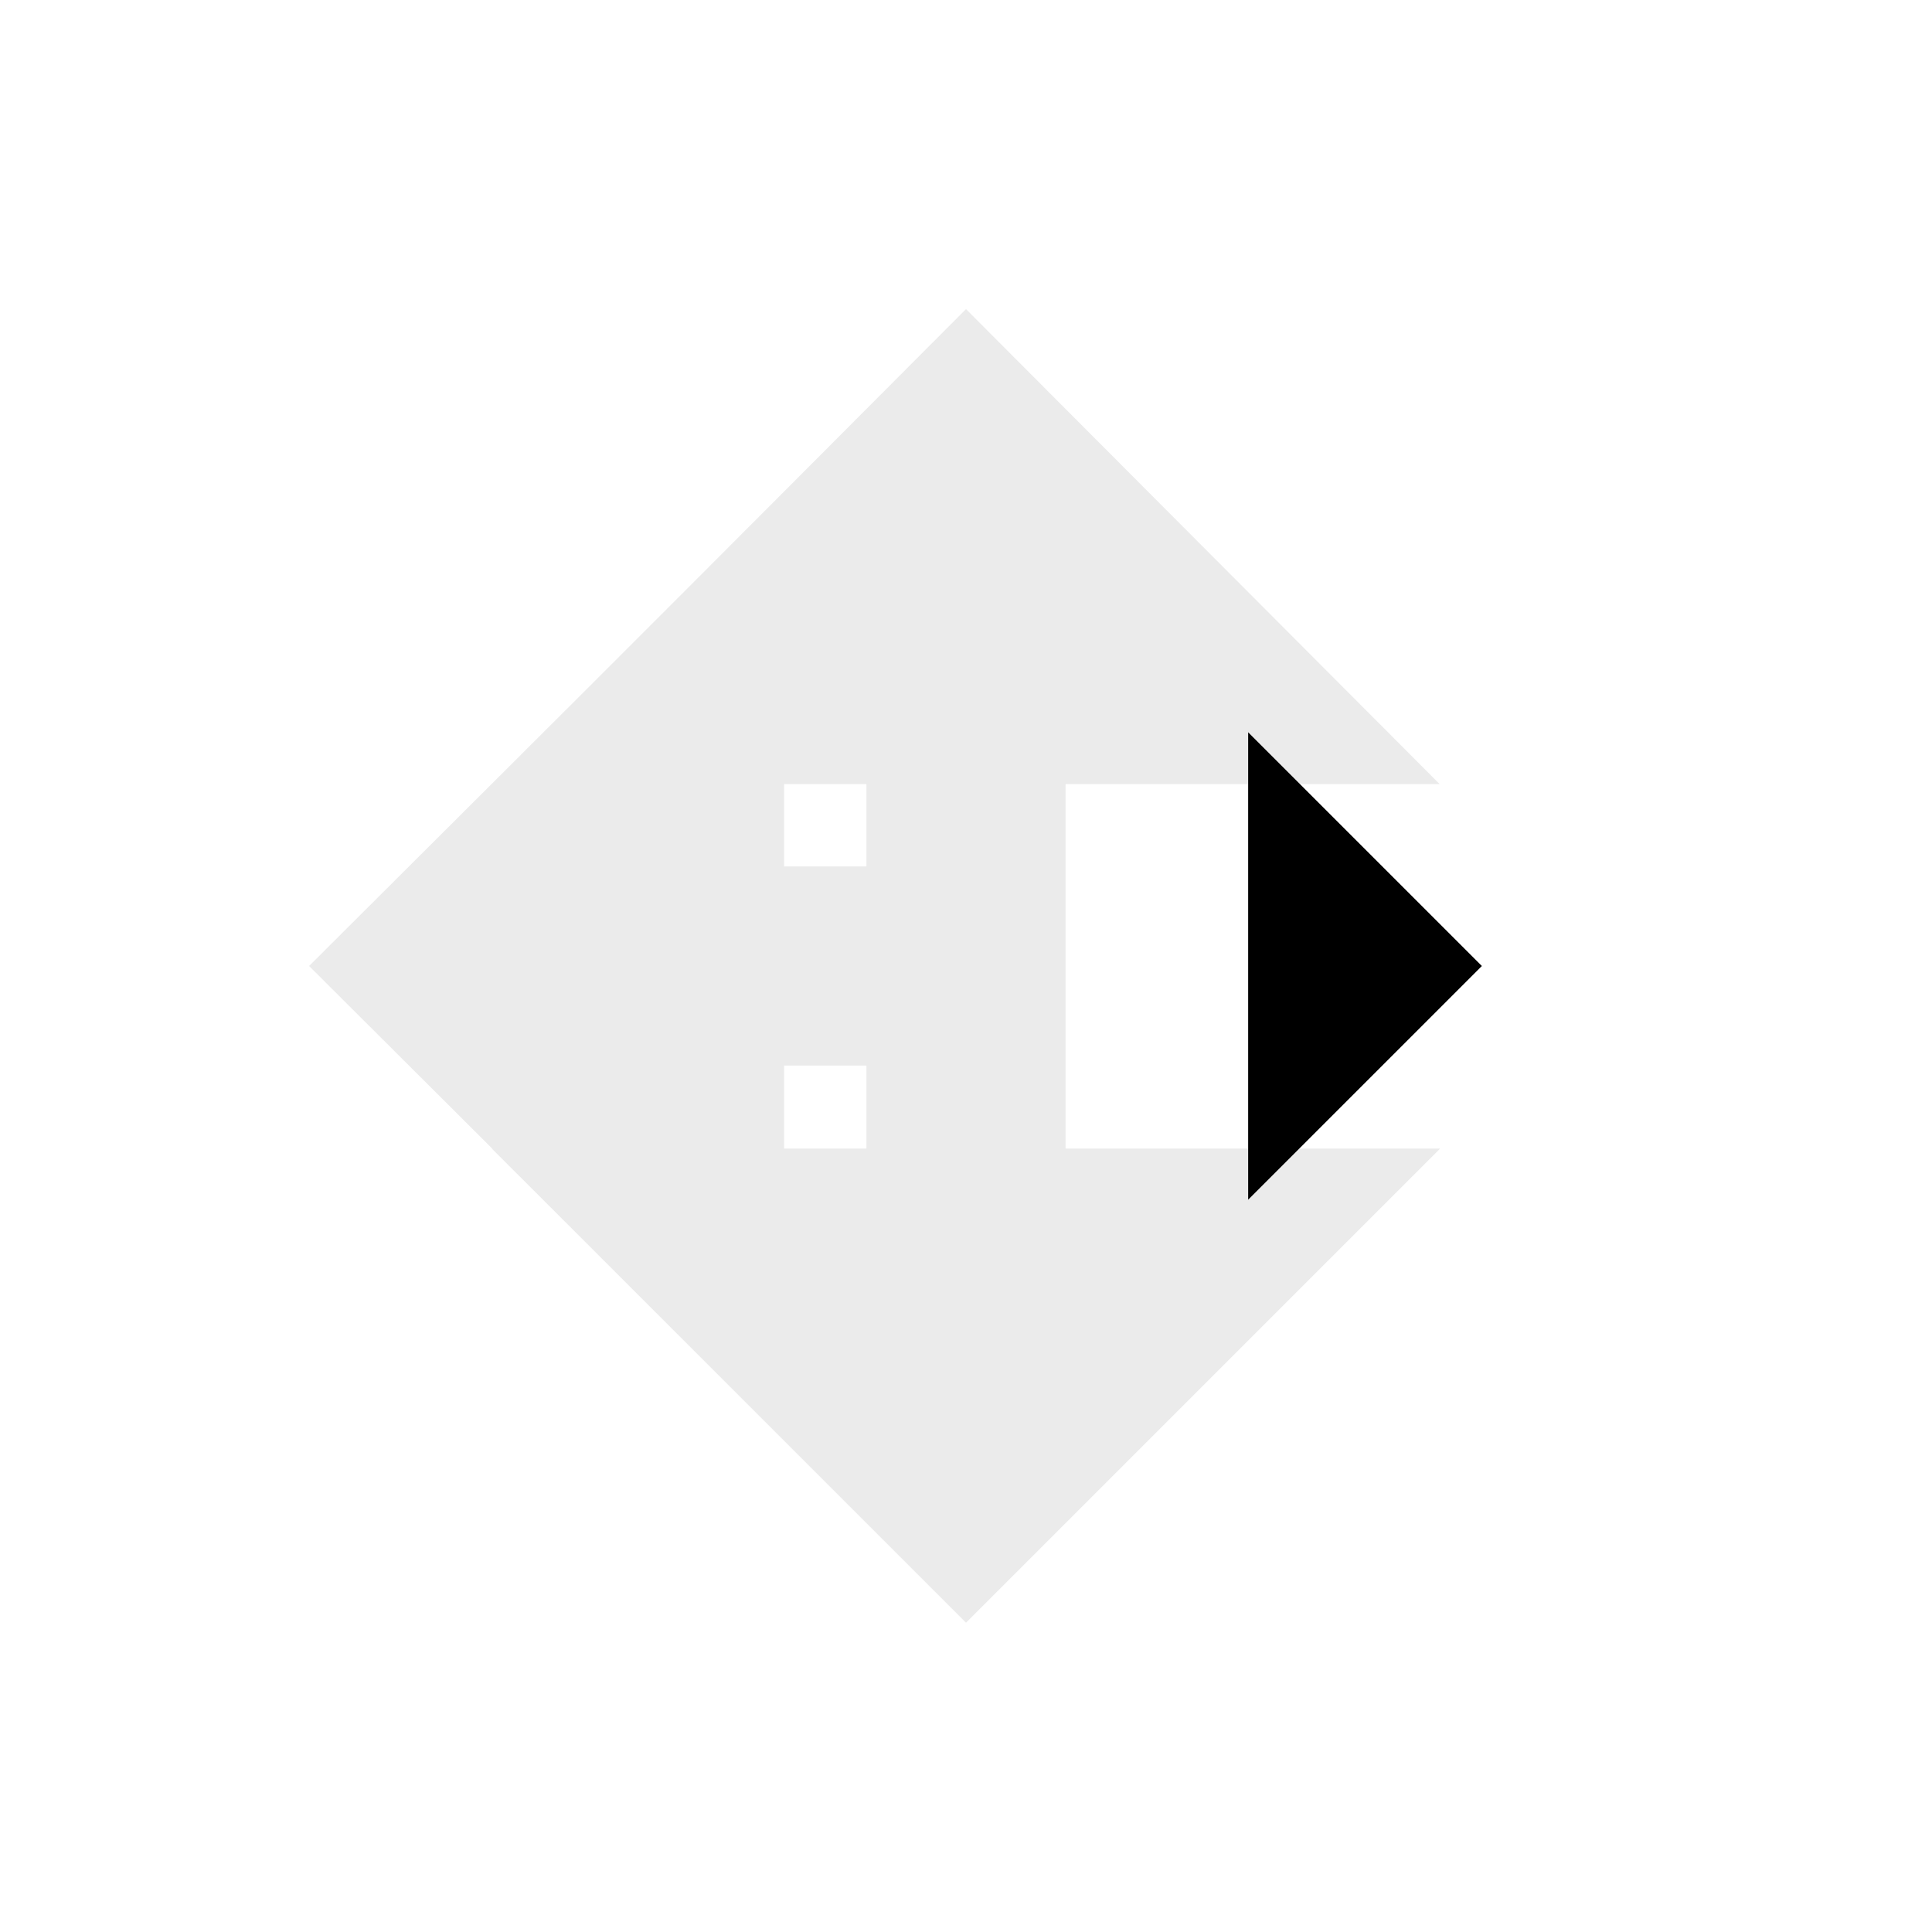 <svg class='svglite' width='29.10pt' height='29.10pt' viewBox='0 0 29.10 29.10'>
<defs>
  <style type='text/css'><![CDATA[
    .svglite line, .svglite polyline, .svglite polygon, .svglite path, .svglite rect, .svglite circle {
      fill: none;
      stroke: #000000;
      stroke-linecap: round;
      stroke-linejoin: round;
      stroke-miterlimit: 10.00;
    }
  ]]></style>
</defs>
<rect width='100%' height='100%' style='stroke: none; fill: #FFFFFF;'/>
<line x1='14.55' y1='14.55' x2='14.55' y2='6.78' style='stroke-width: 3.00; stroke: #EBEBEB; stroke-linecap: butt; stroke-linejoin: miter;' />
<polygon points='18.07,10.31 14.55,6.78 11.03,10.31 ' style='stroke-width: 3.00; stroke: #EBEBEB; stroke-linecap: butt; stroke-linejoin: miter; fill: #EBEBEB;' />
<line x1='14.55' y1='14.55' x2='14.55' y2='22.32' style='stroke-width: 3.00; stroke: #EBEBEB; stroke-linecap: butt; stroke-linejoin: miter;' />
<polygon points='11.03,18.80 14.55,22.32 18.07,18.80 ' style='stroke-width: 3.00; stroke: #EBEBEB; stroke-linecap: butt; stroke-linejoin: miter; fill: #EBEBEB;' />
<line x1='14.55' y1='14.55' x2='6.78' y2='14.55' style='stroke-width: 3.00; stroke: #EBEBEB; stroke-linecap: butt; stroke-linejoin: miter;' />
<polygon points='10.31,11.03 6.78,14.55 10.31,18.07 ' style='stroke-width: 3.00; stroke: #EBEBEB; stroke-linecap: butt; stroke-linejoin: miter; fill: #EBEBEB;' />
<line x1='14.55' y1='14.55' x2='22.32' y2='14.55' style='stroke-width: 3.00; stroke-linecap: butt; stroke-linejoin: miter;' />
<polygon points='18.80,18.07 22.32,14.55 18.80,11.03 ' style='stroke-width: 3.00; stroke-linecap: butt; stroke-linejoin: miter; fill: #000000;' />
</svg>
